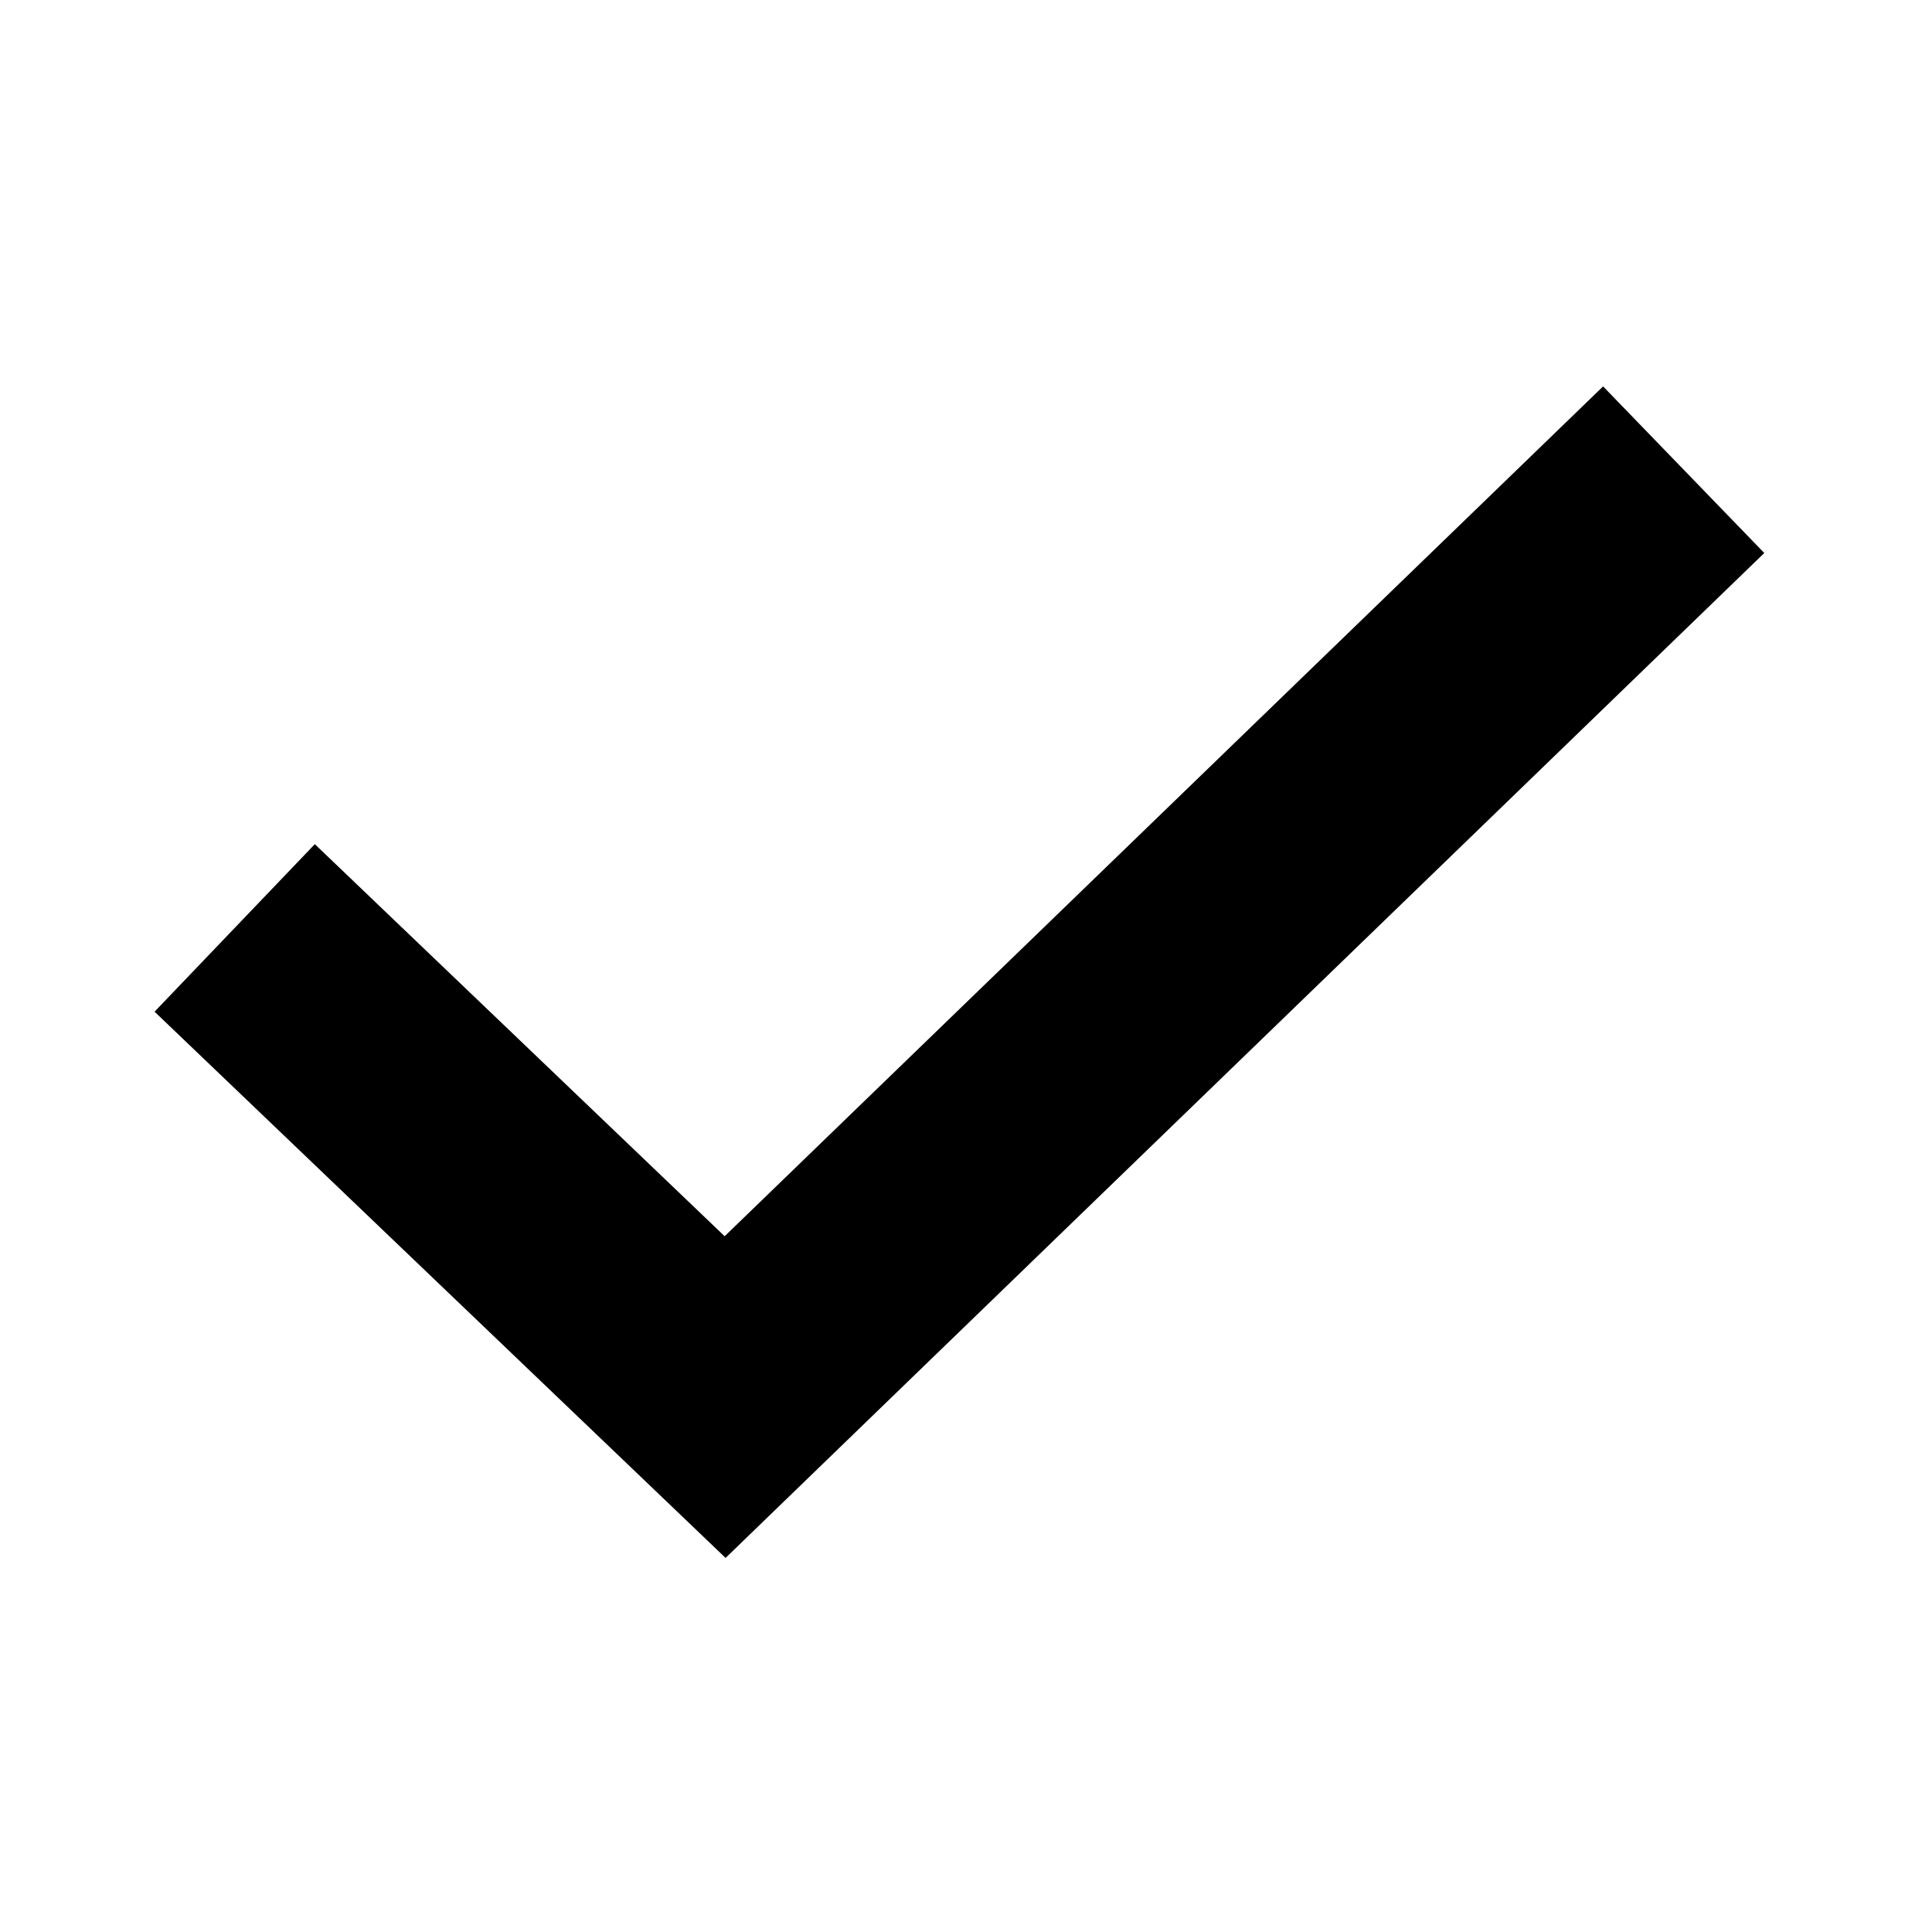 <svg width="100" height="100" viewBox="0 0 100 100" fill="none" xmlns="http://www.w3.org/2000/svg">
<path fill-rule="evenodd" clip-rule="evenodd" d="M91.319 28.624L37.556 80.638L8 52.365L16.295 43.694L37.508 63.987L82.976 20L91.319 28.624Z" fill="black"/>
</svg>
